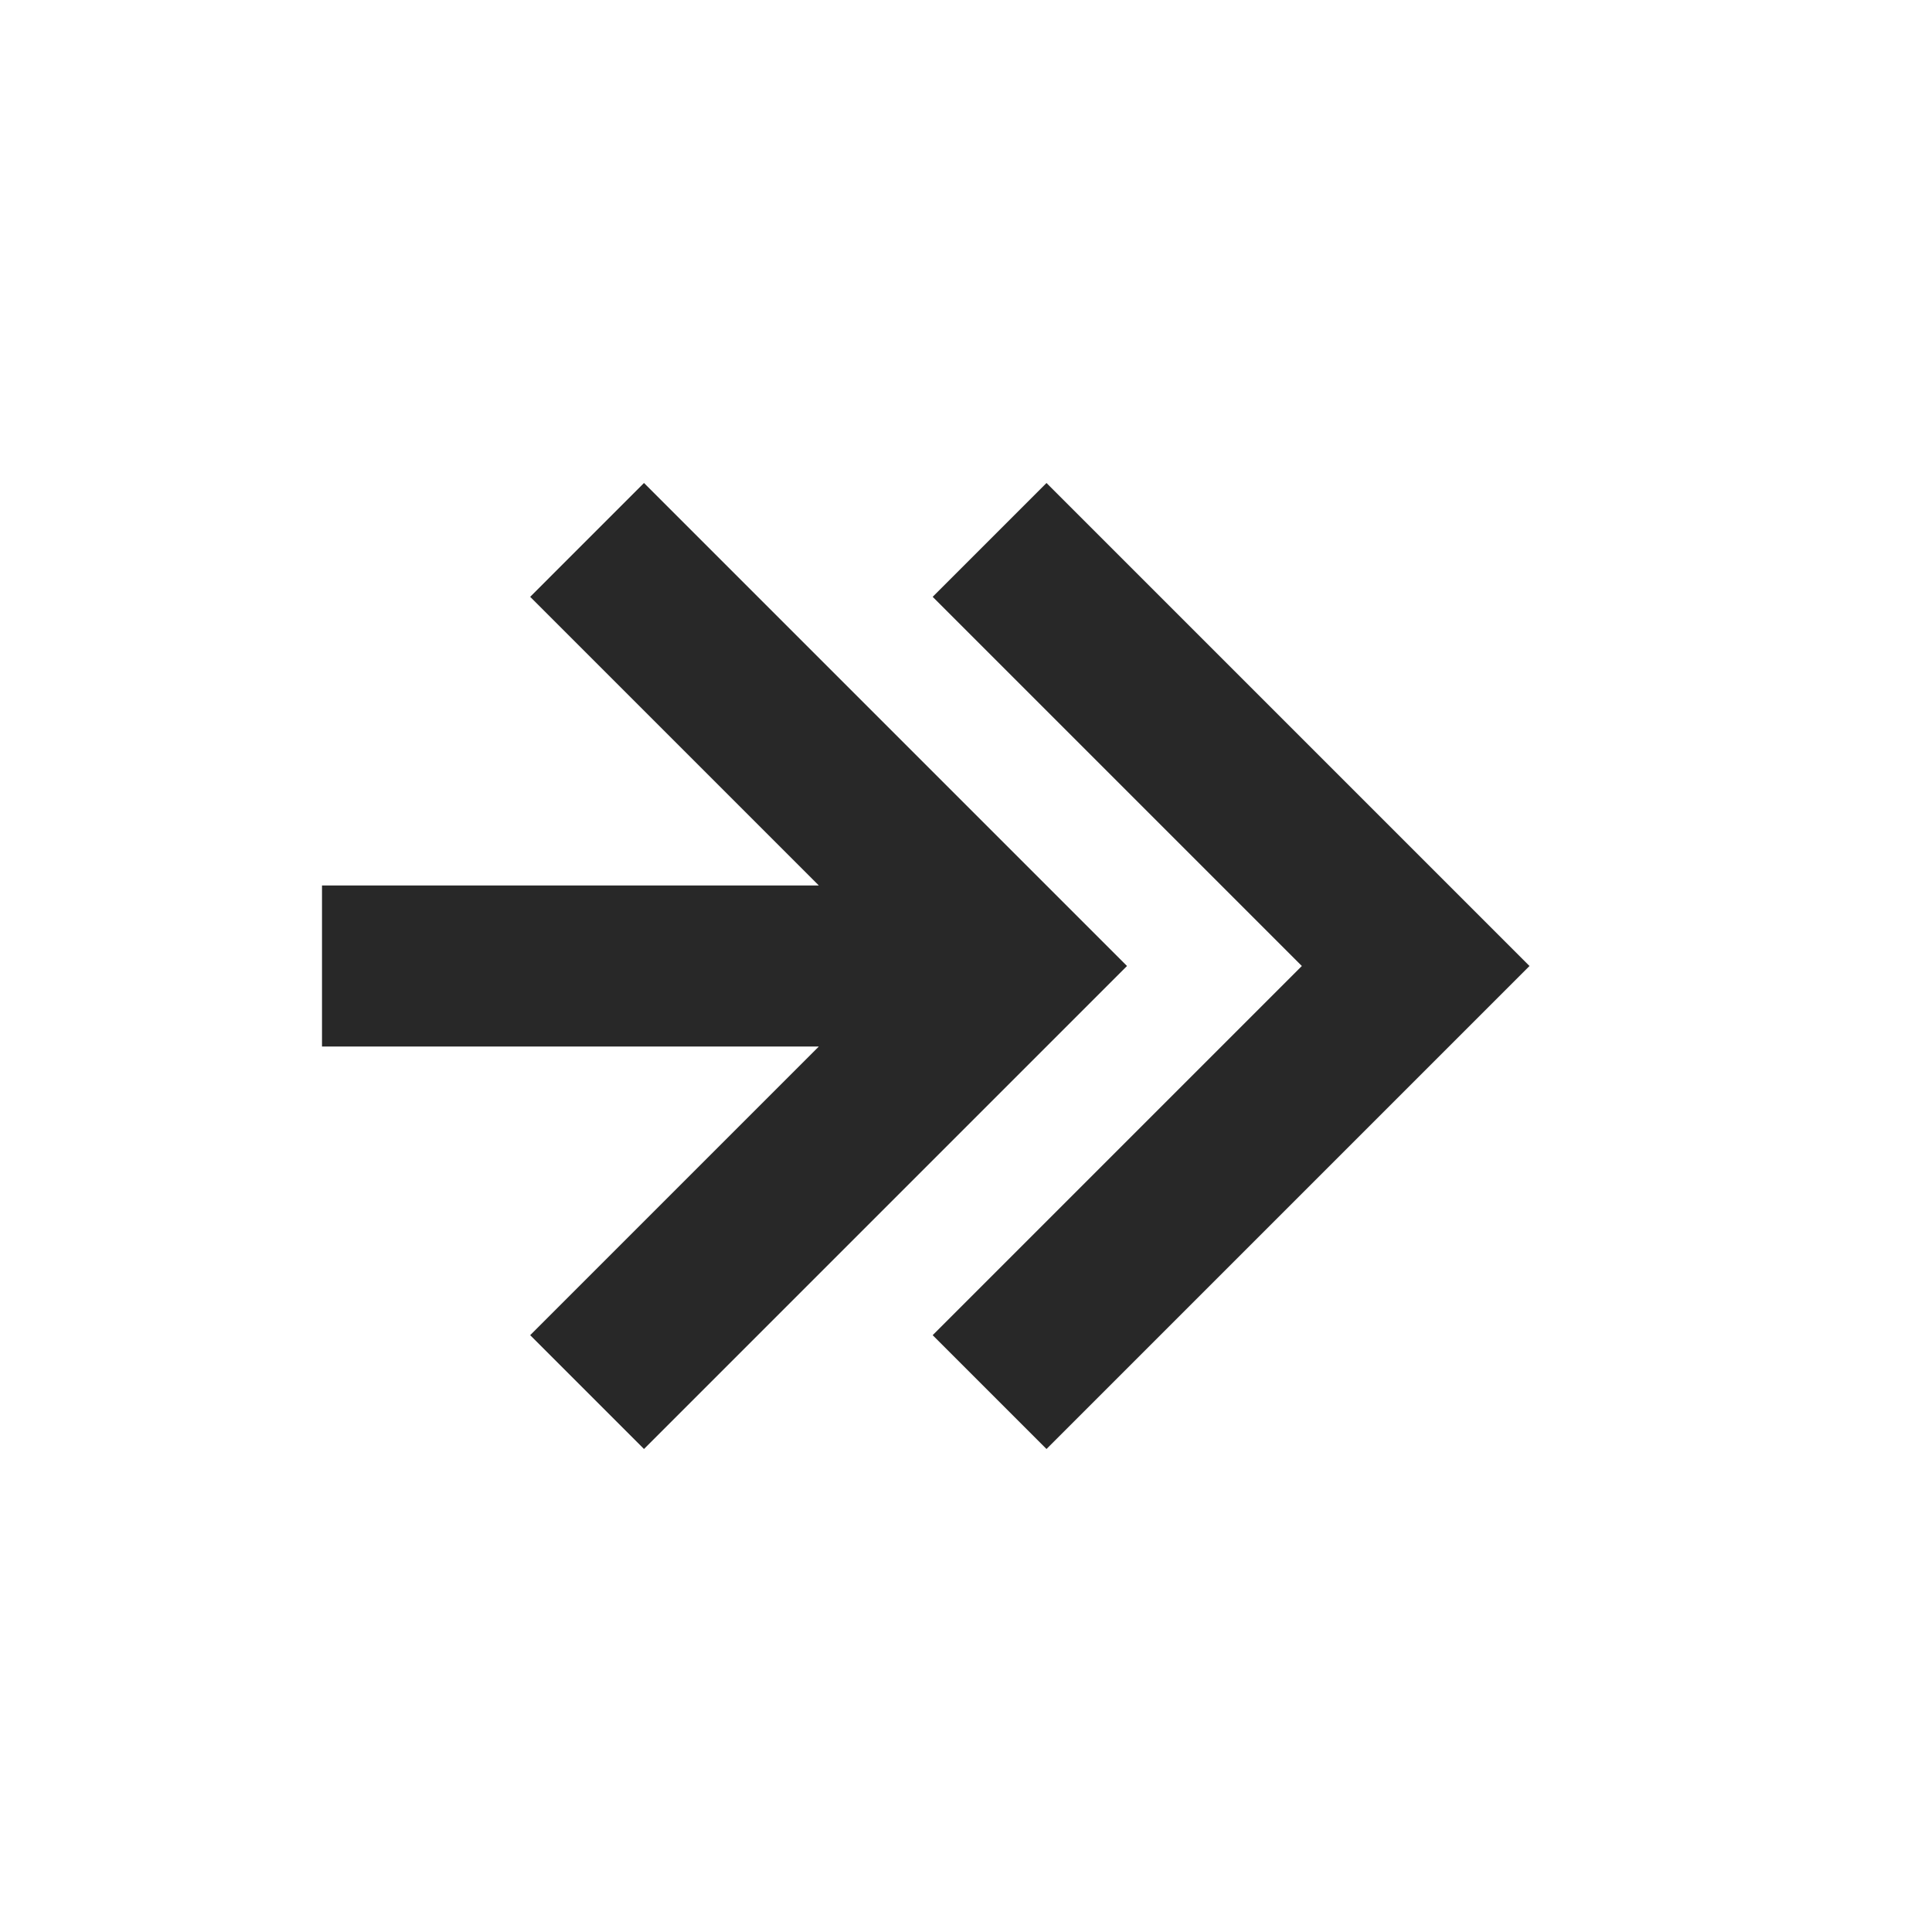 <svg width="24" height="24" version="1.1" xmlns="http://www.w3.org/2000/svg">
  <defs>
    <style id="current-color-scheme" type="text/css">.ColorScheme-Text { color:#282828; } .ColorScheme-Highlight { color:#458588; }</style>
  </defs>
  <path class="ColorScheme-Text" d="m 4,11 h 6.172 L 6.586,7.414 8,6 14,12 8,18 6.586,16.586 10.172,13 H 4 Z M 11.586,7.414 13,6 19,12 13,18 11.586,16.586 16.172,12 Z" fill="currentColor"/>
</svg>
